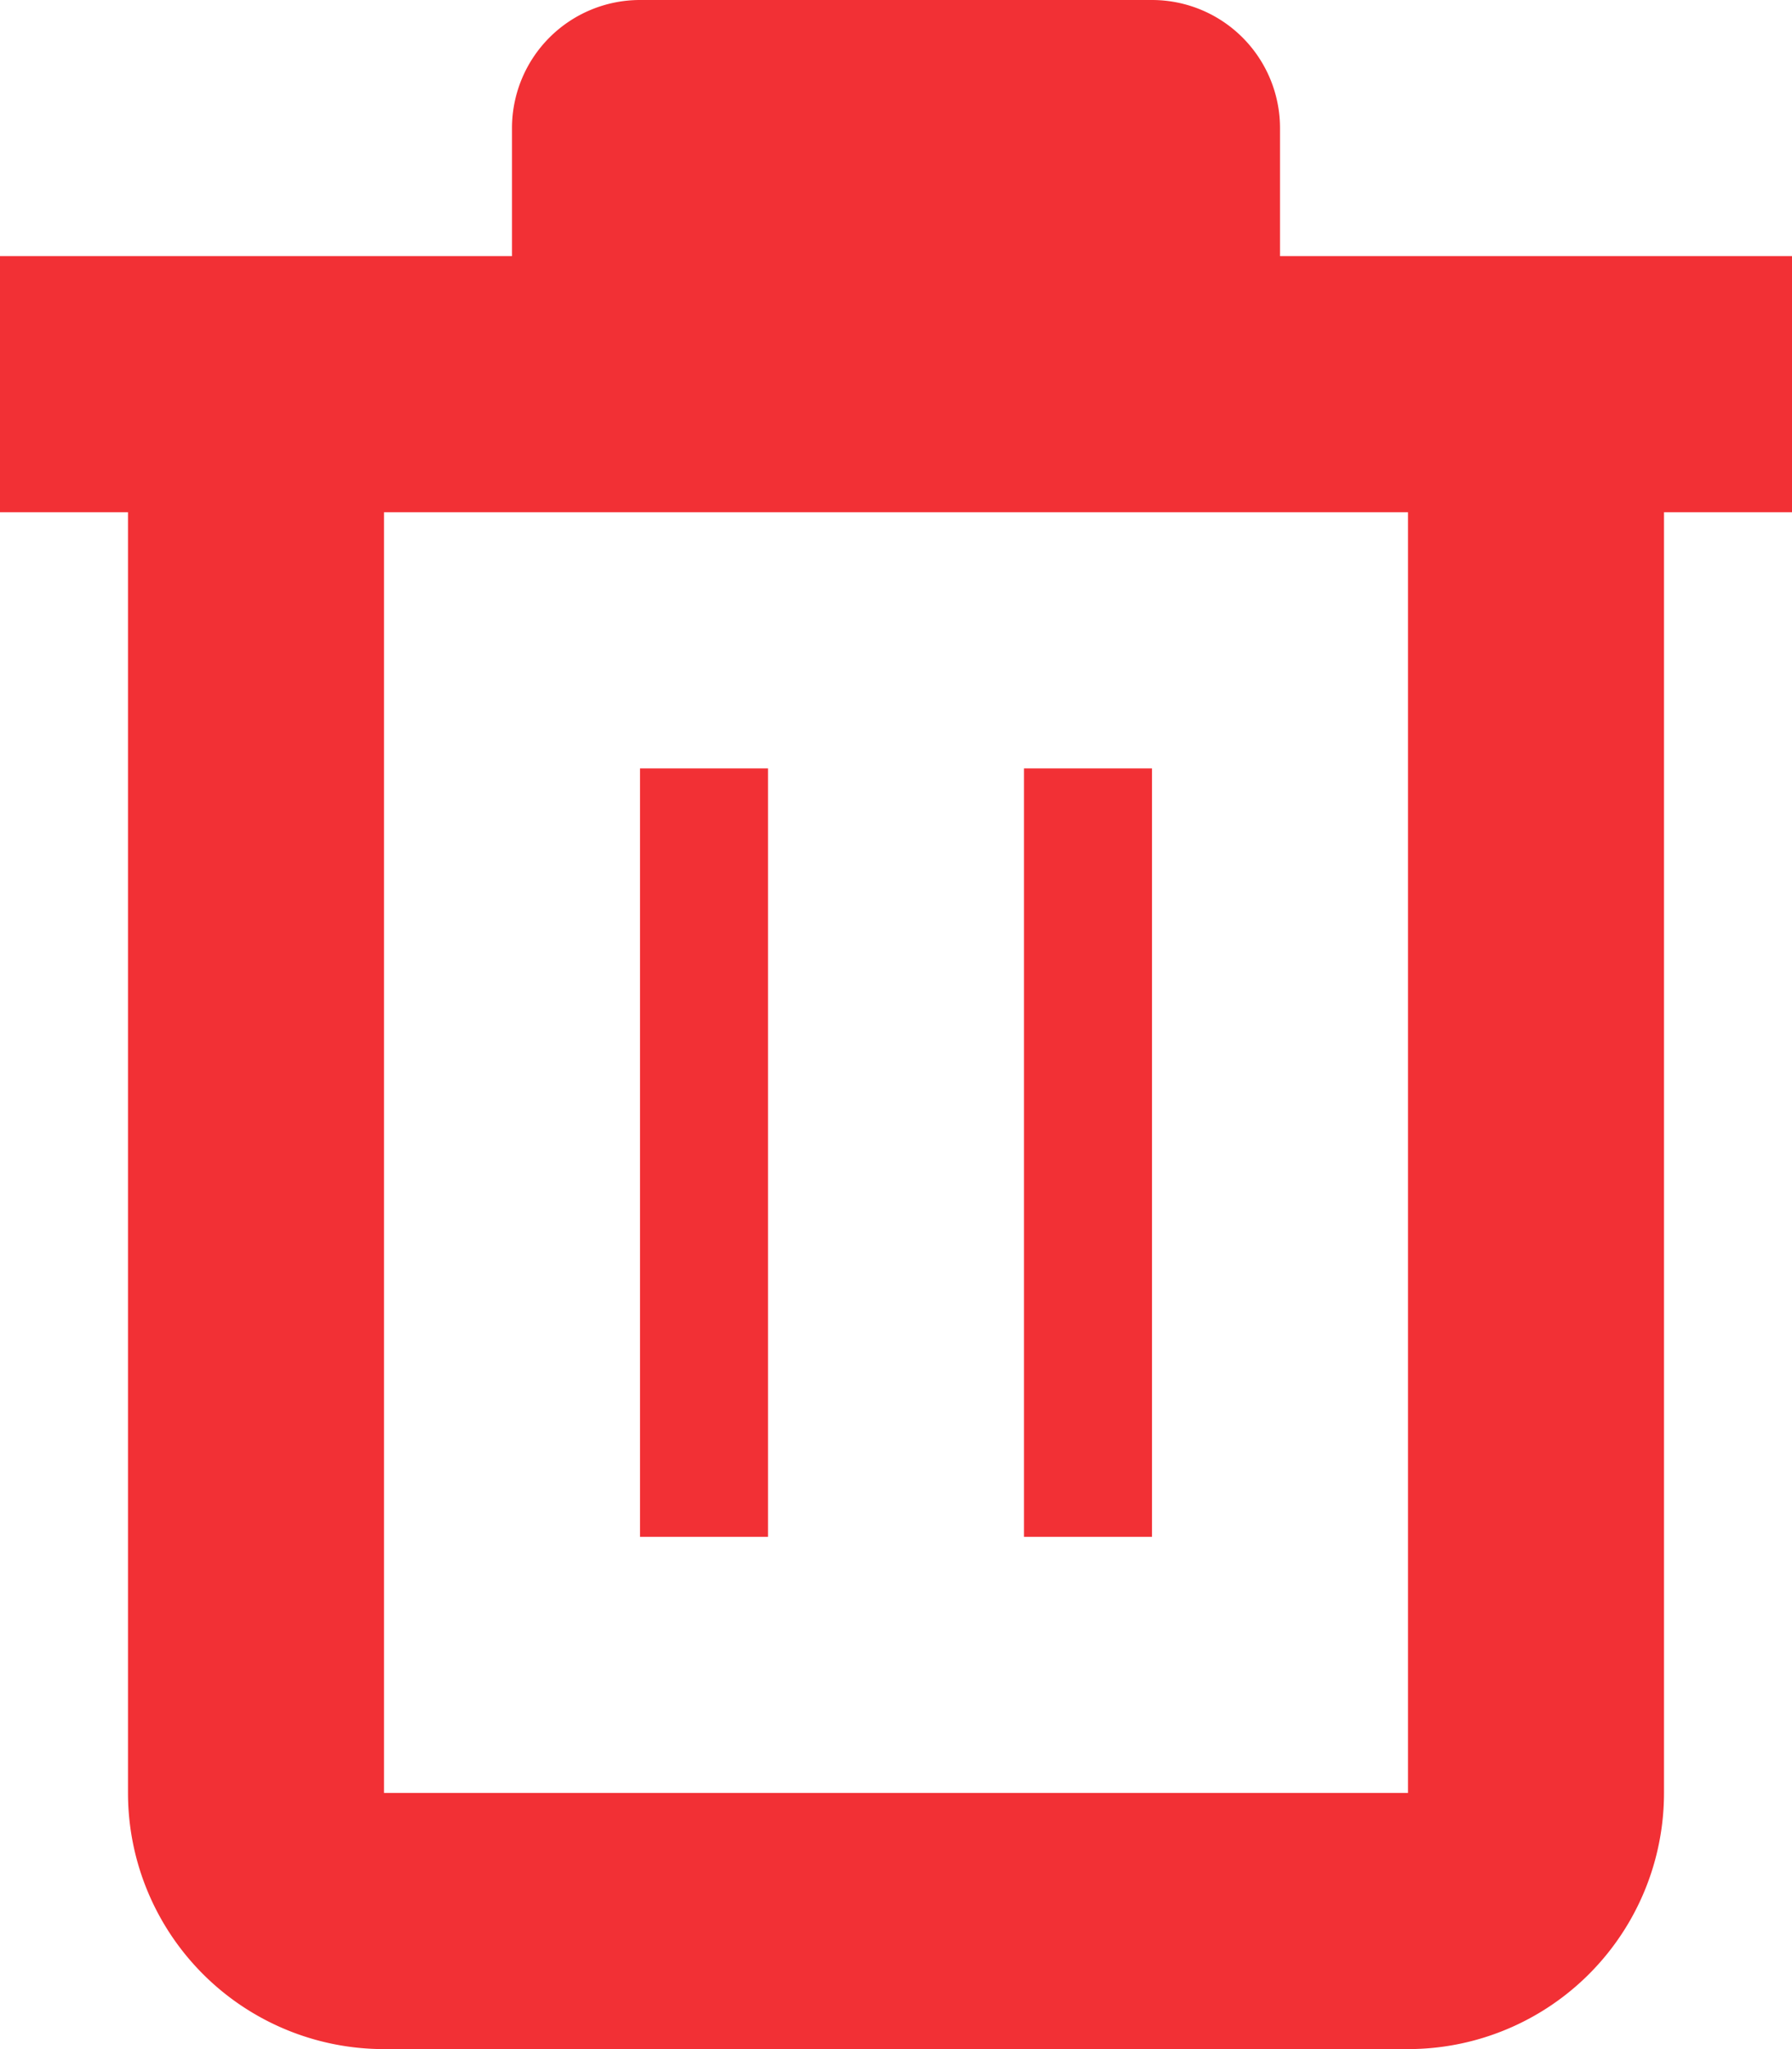 <svg xmlns:xlink="http://www.w3.org/1999/xlink" xmlns="http://www.w3.org/2000/svg" viewBox="0 0 14 16" width="14"  height="16" ><path fill-rule="evenodd" d="M3 14h8V4H3v10zM14 4h-1v10a2 2 0 0 1-2 2H3a2 2 0 0 1-2-2V4H0V2h4V1a1 1 0 0 1 1-1h4a1 1 0 0 1 1 1v1h4v2zm-6 8h1V6H8v6zm-3 0h1V6H5v6z" fill="#F23035"></path></svg>